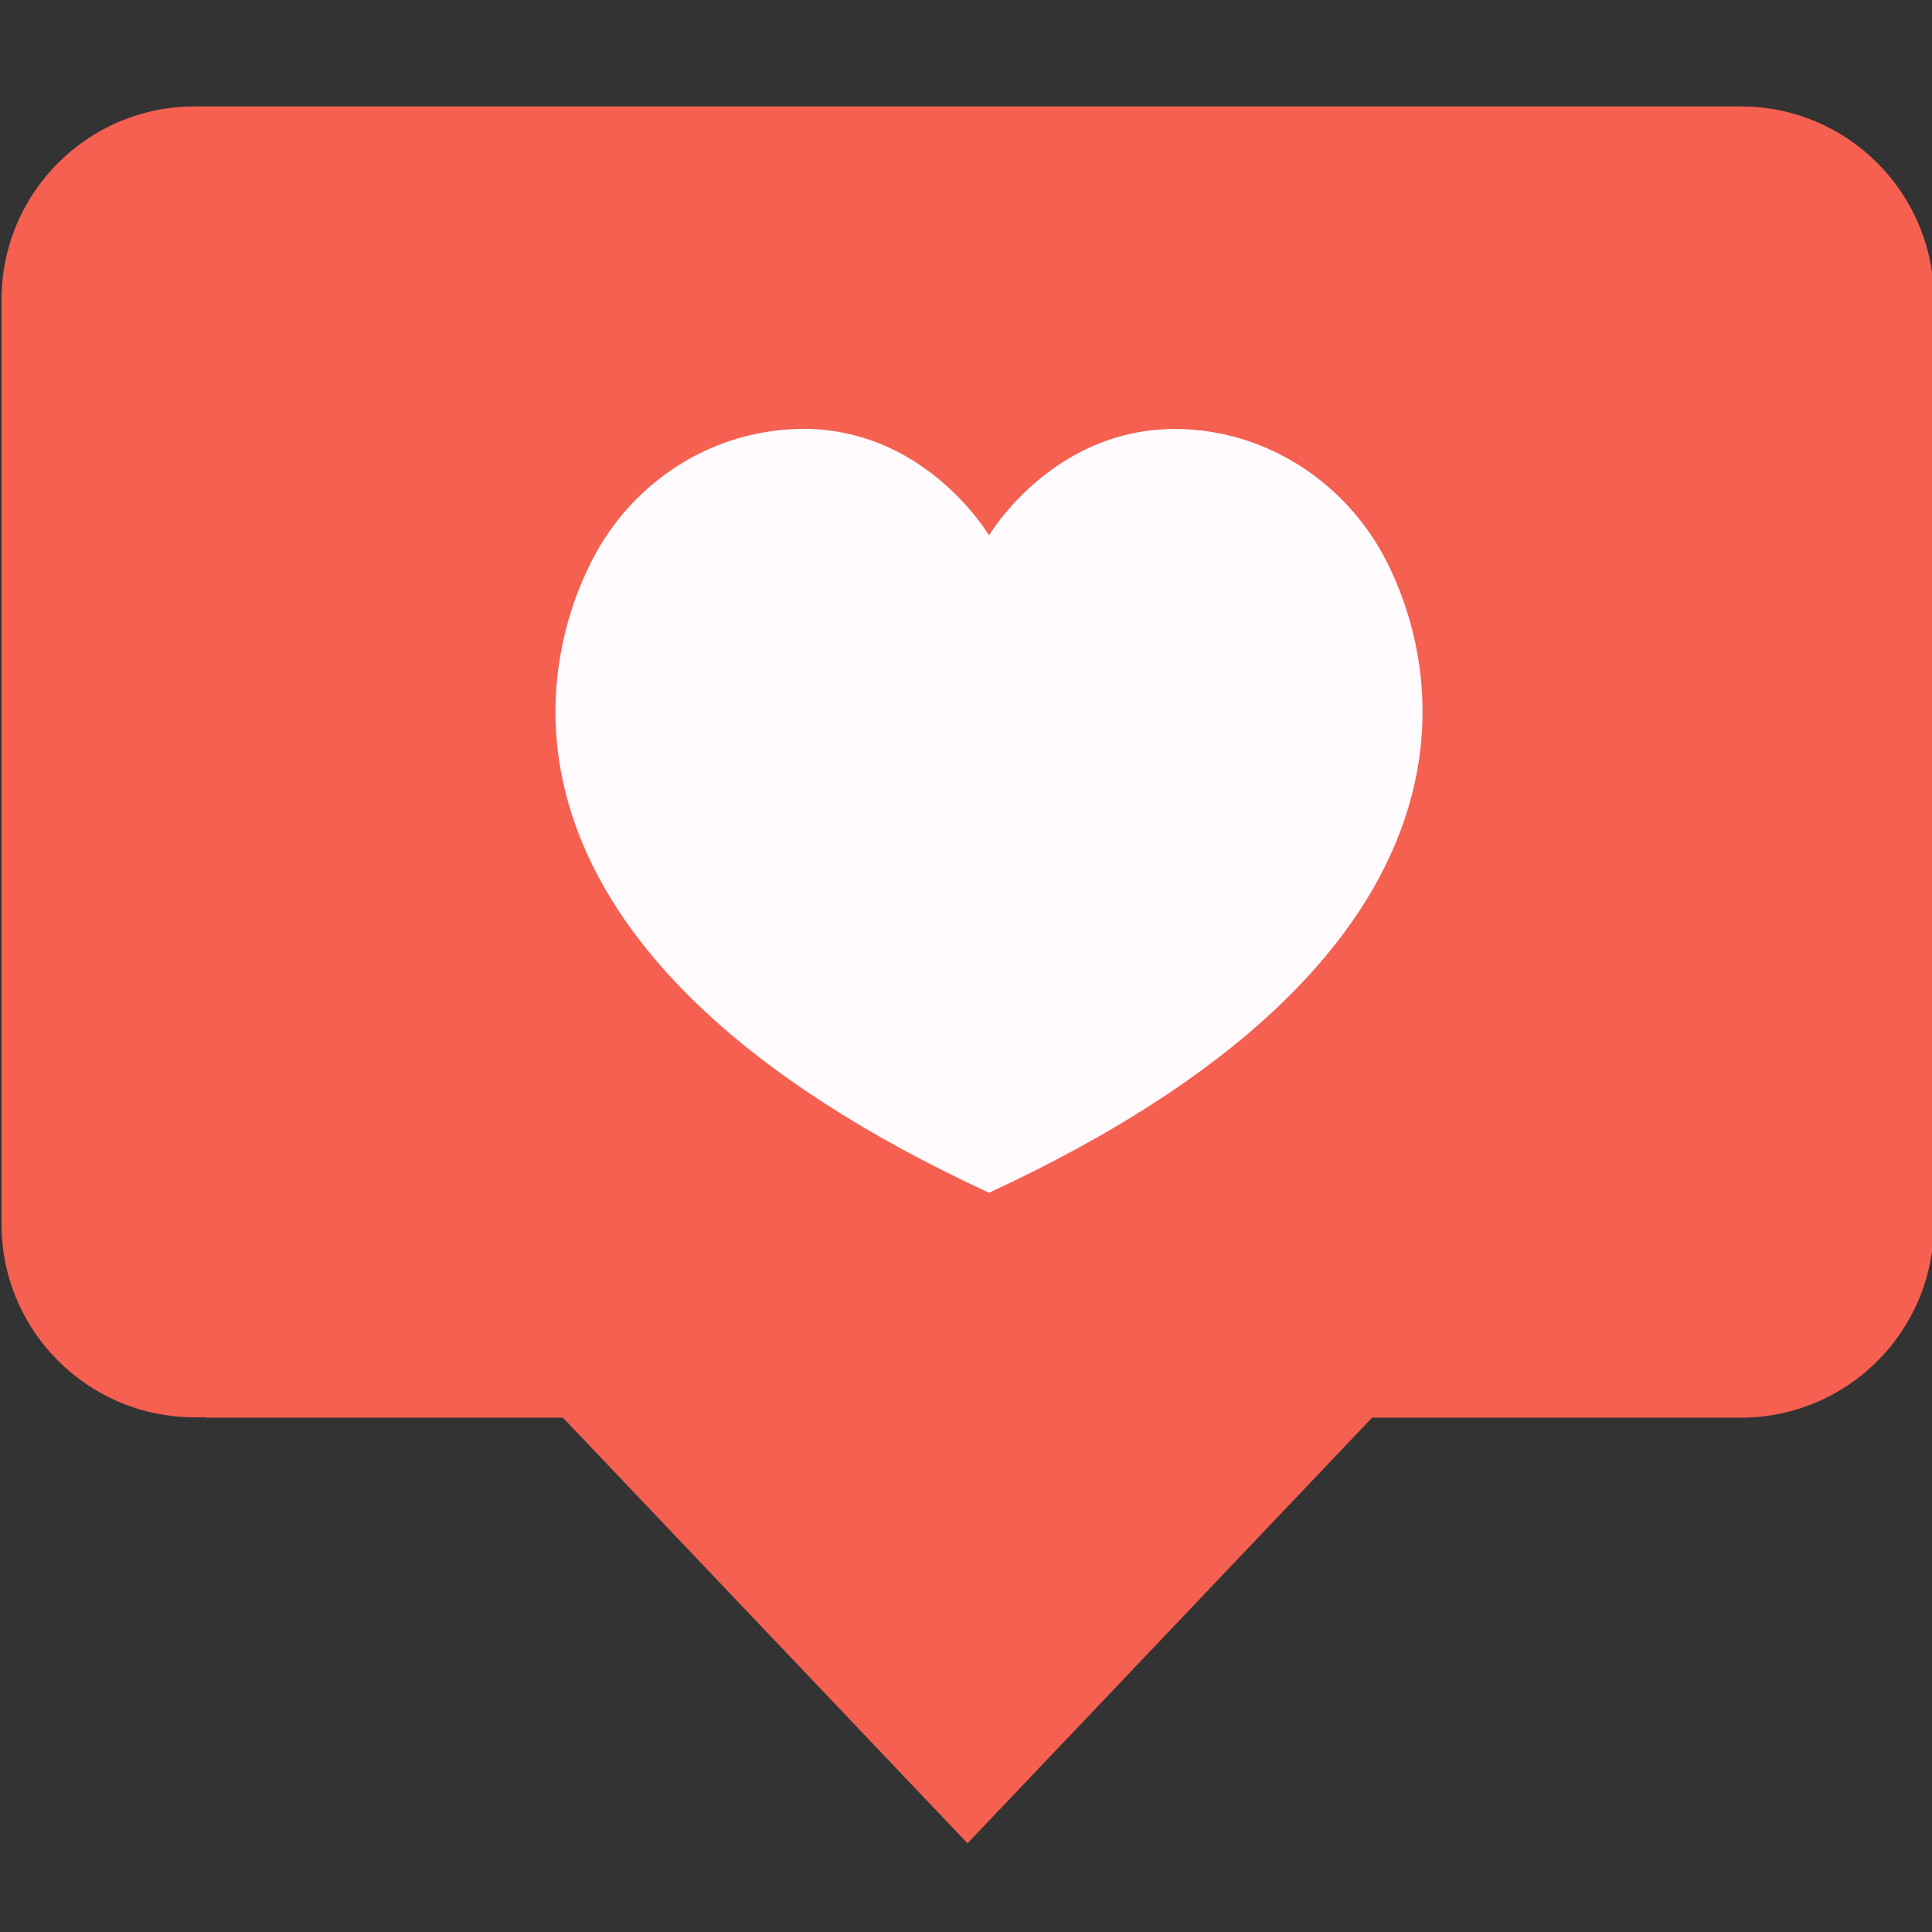 <?xml version="1.0" encoding="utf-8"?>
<!-- Generator: Adobe Illustrator 21.1.0, SVG Export Plug-In . SVG Version: 6.00 Build 0)  -->
<svg version="1.1" baseProfile="tiny" id="Слой_1"
	 xmlns="http://www.w3.org/2000/svg" xmlns:xlink="http://www.w3.org/1999/xlink" x="0px" y="0px" viewBox="0 0 512 512"
	 overflow="scroll" xml:space="preserve">
<rect x="0" y="0" width="512" height="512" fill="#333333" stroke="none"/>
<g>
	<g>
		<path fill="#F56050" d="M54.5,375.6h-2.9c-28.3,0-51.2-22.9-51.2-51.2V79.4c0-28.3,22.9-51.2,51.2-51.2h409.7
			c28.3,0,51.2,22.9,51.2,51.2v245.1c0,28.3-22.9,51.2-51.2,51.2h-2.9H54.5z"/>
		<polygon fill="#F56050" points="371.7,367.2 256.4,488.5 141.1,367.2 		"/>
	</g>
	<path fill="#FFFBFF" d="M262.1,316.1c-133-61.6-121.9-135.7-104.9-168.2c8.7-16.7,24.6-29.1,43.1-32.9c41-8.6,61.8,26.9,61.8,26.9
		s20.8-35.4,61.8-26.9c18.5,3.9,34.3,16.2,43.1,32.9C384,180.4,395.1,254.5,262.1,316.1z"/>
</g>
</svg>
